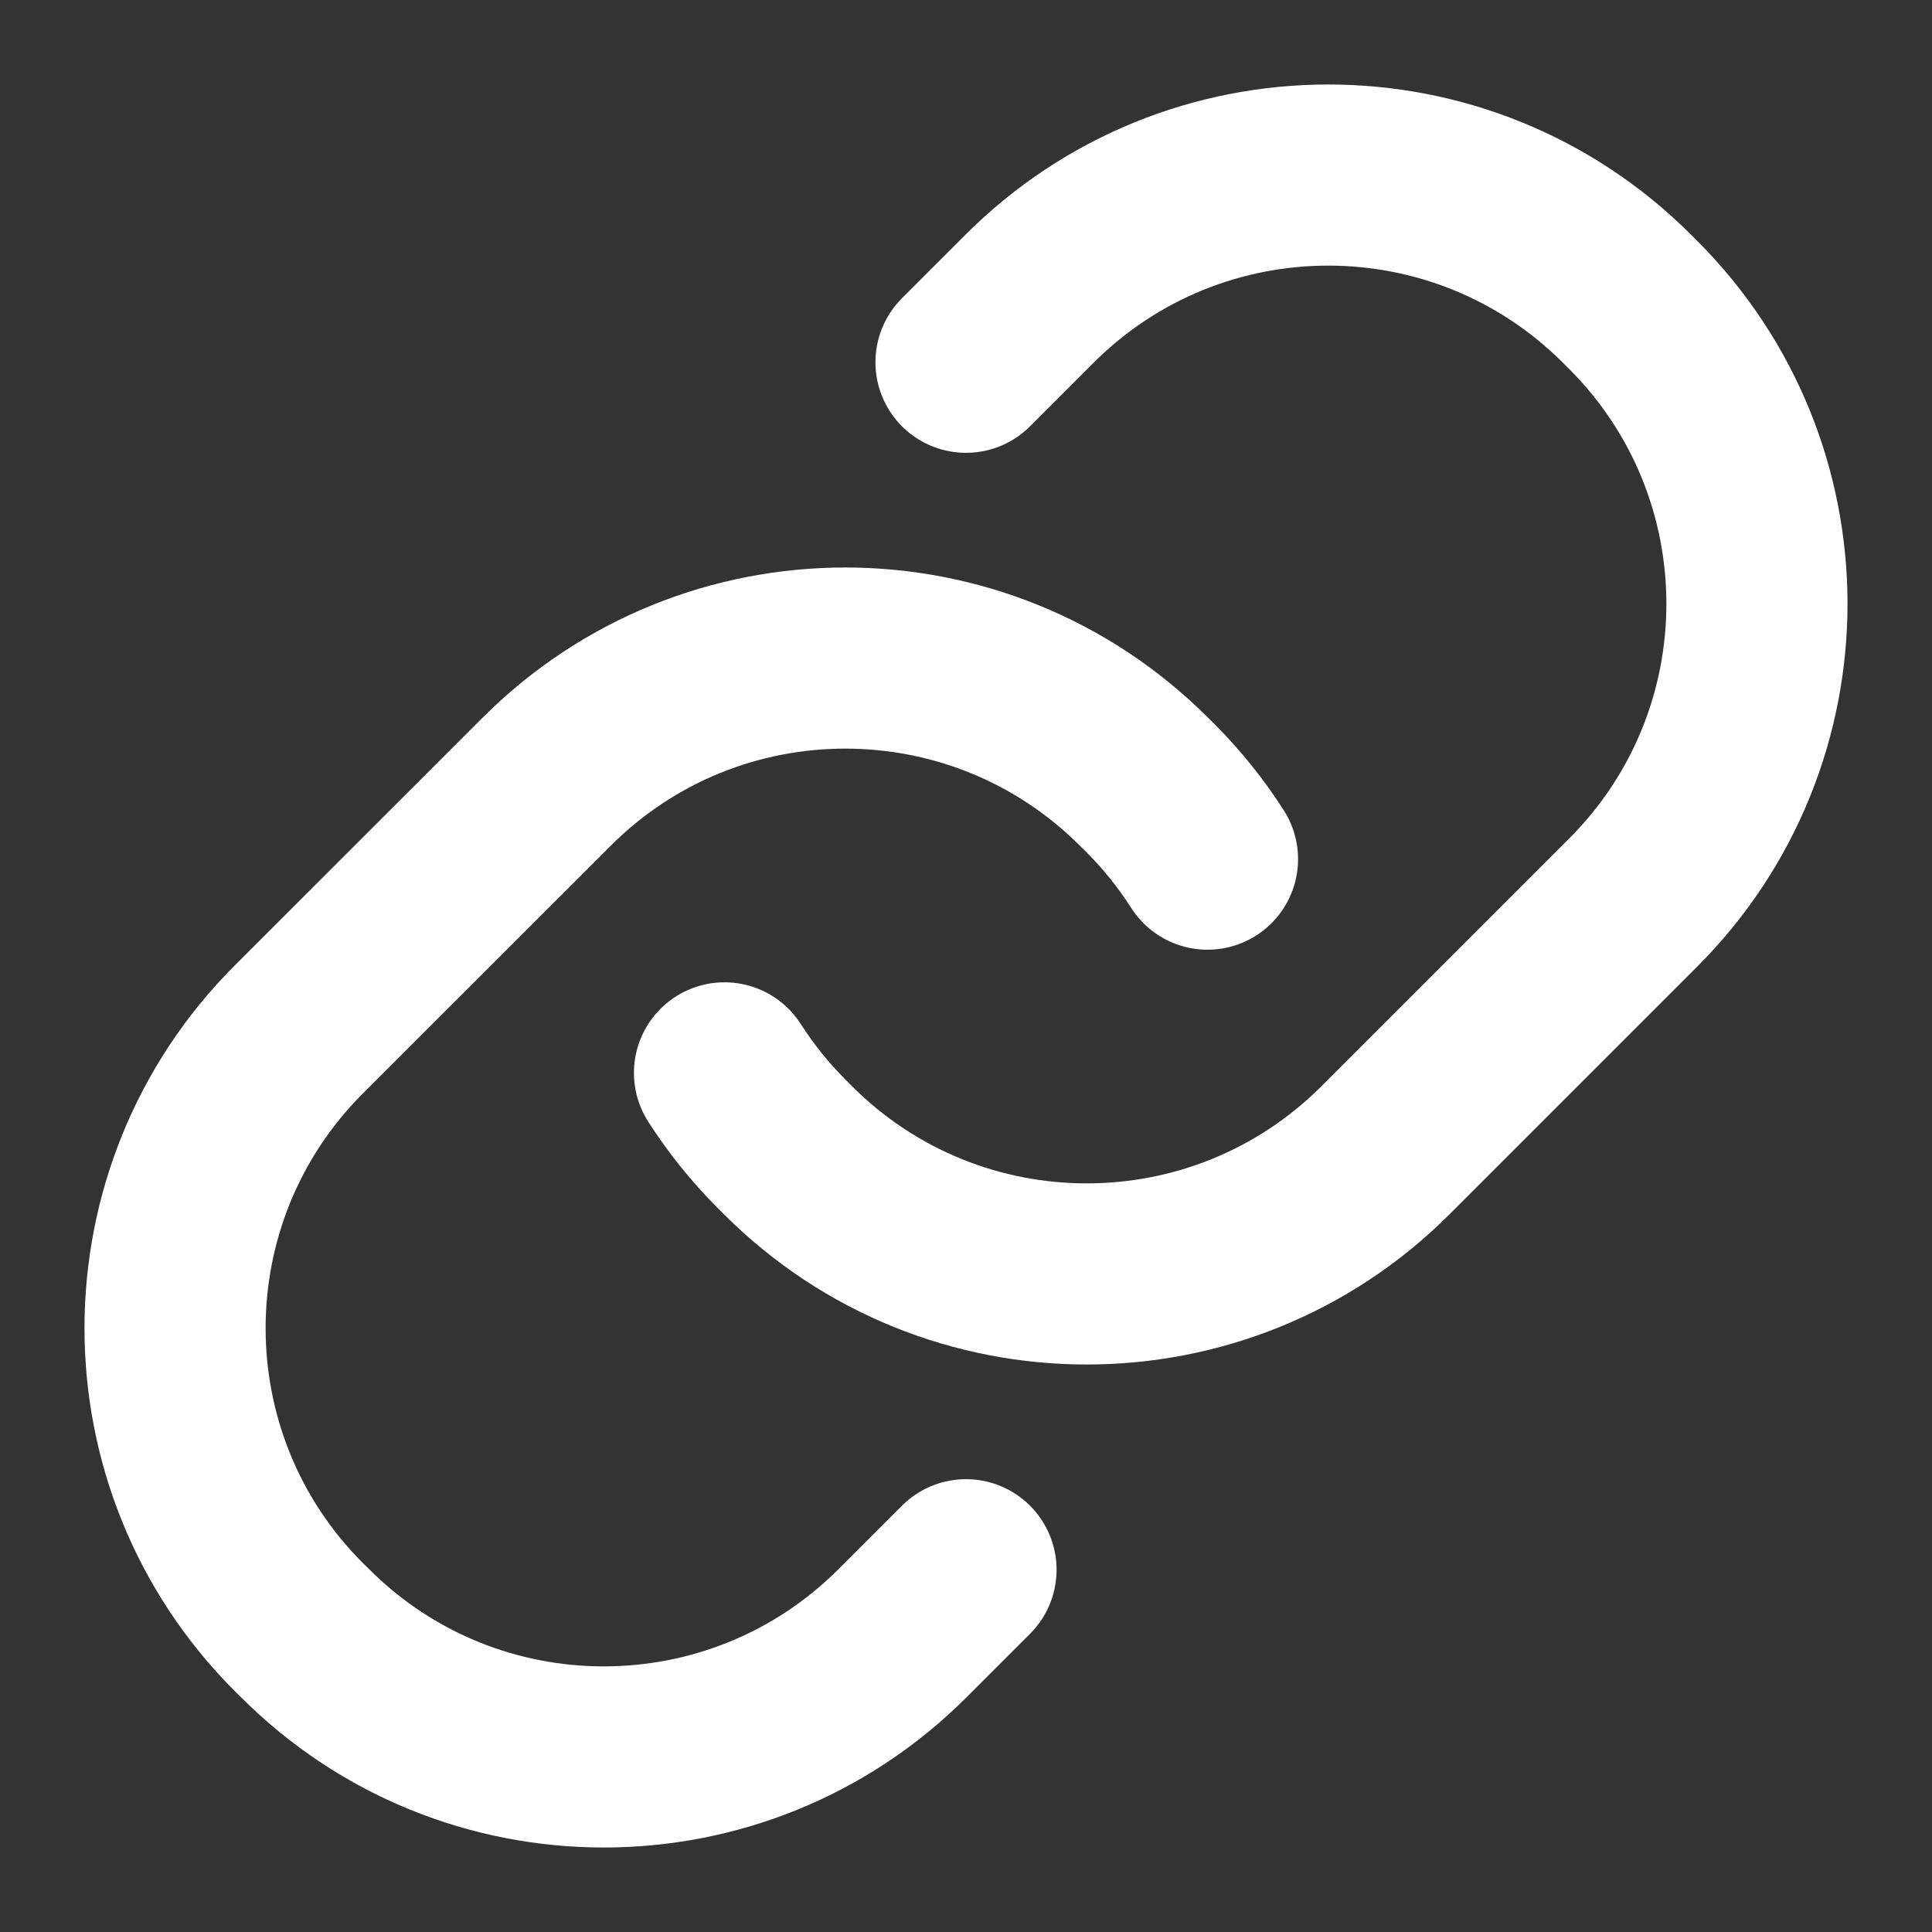 <svg width="16" height="16" viewBox="0 0 16 16" fill="none" xmlns="http://www.w3.org/2000/svg">
<rect x="0" y="0" width="16" height="16" fill="#333333" stroke="none"/>
<path d="M10 7.115C9.867 6.906 9.708 6.708 9.526 6.525L9.475 6.475C8.108 5.108 5.892 5.108 4.526 6.475L2.475 8.525C1.108 9.892 1.108 12.108 2.475 13.475L2.526 13.525C3.892 14.892 6.108 14.892 7.475 13.525L8 13" stroke="white" stroke-width="1.5" stroke-linecap="round" stroke-linejoin="round"/>
<path d="M6 8.885C6.134 9.094 6.292 9.292 6.475 9.475L6.525 9.525C7.892 10.892 10.108 10.892 11.475 9.525L13.525 7.475C14.892 6.108 14.892 3.892 13.525 2.525L13.475 2.475C12.108 1.108 9.892 1.108 8.525 2.475L8 3" stroke="white" stroke-width="1.5" stroke-linecap="round" stroke-linejoin="round"/>
</svg>
